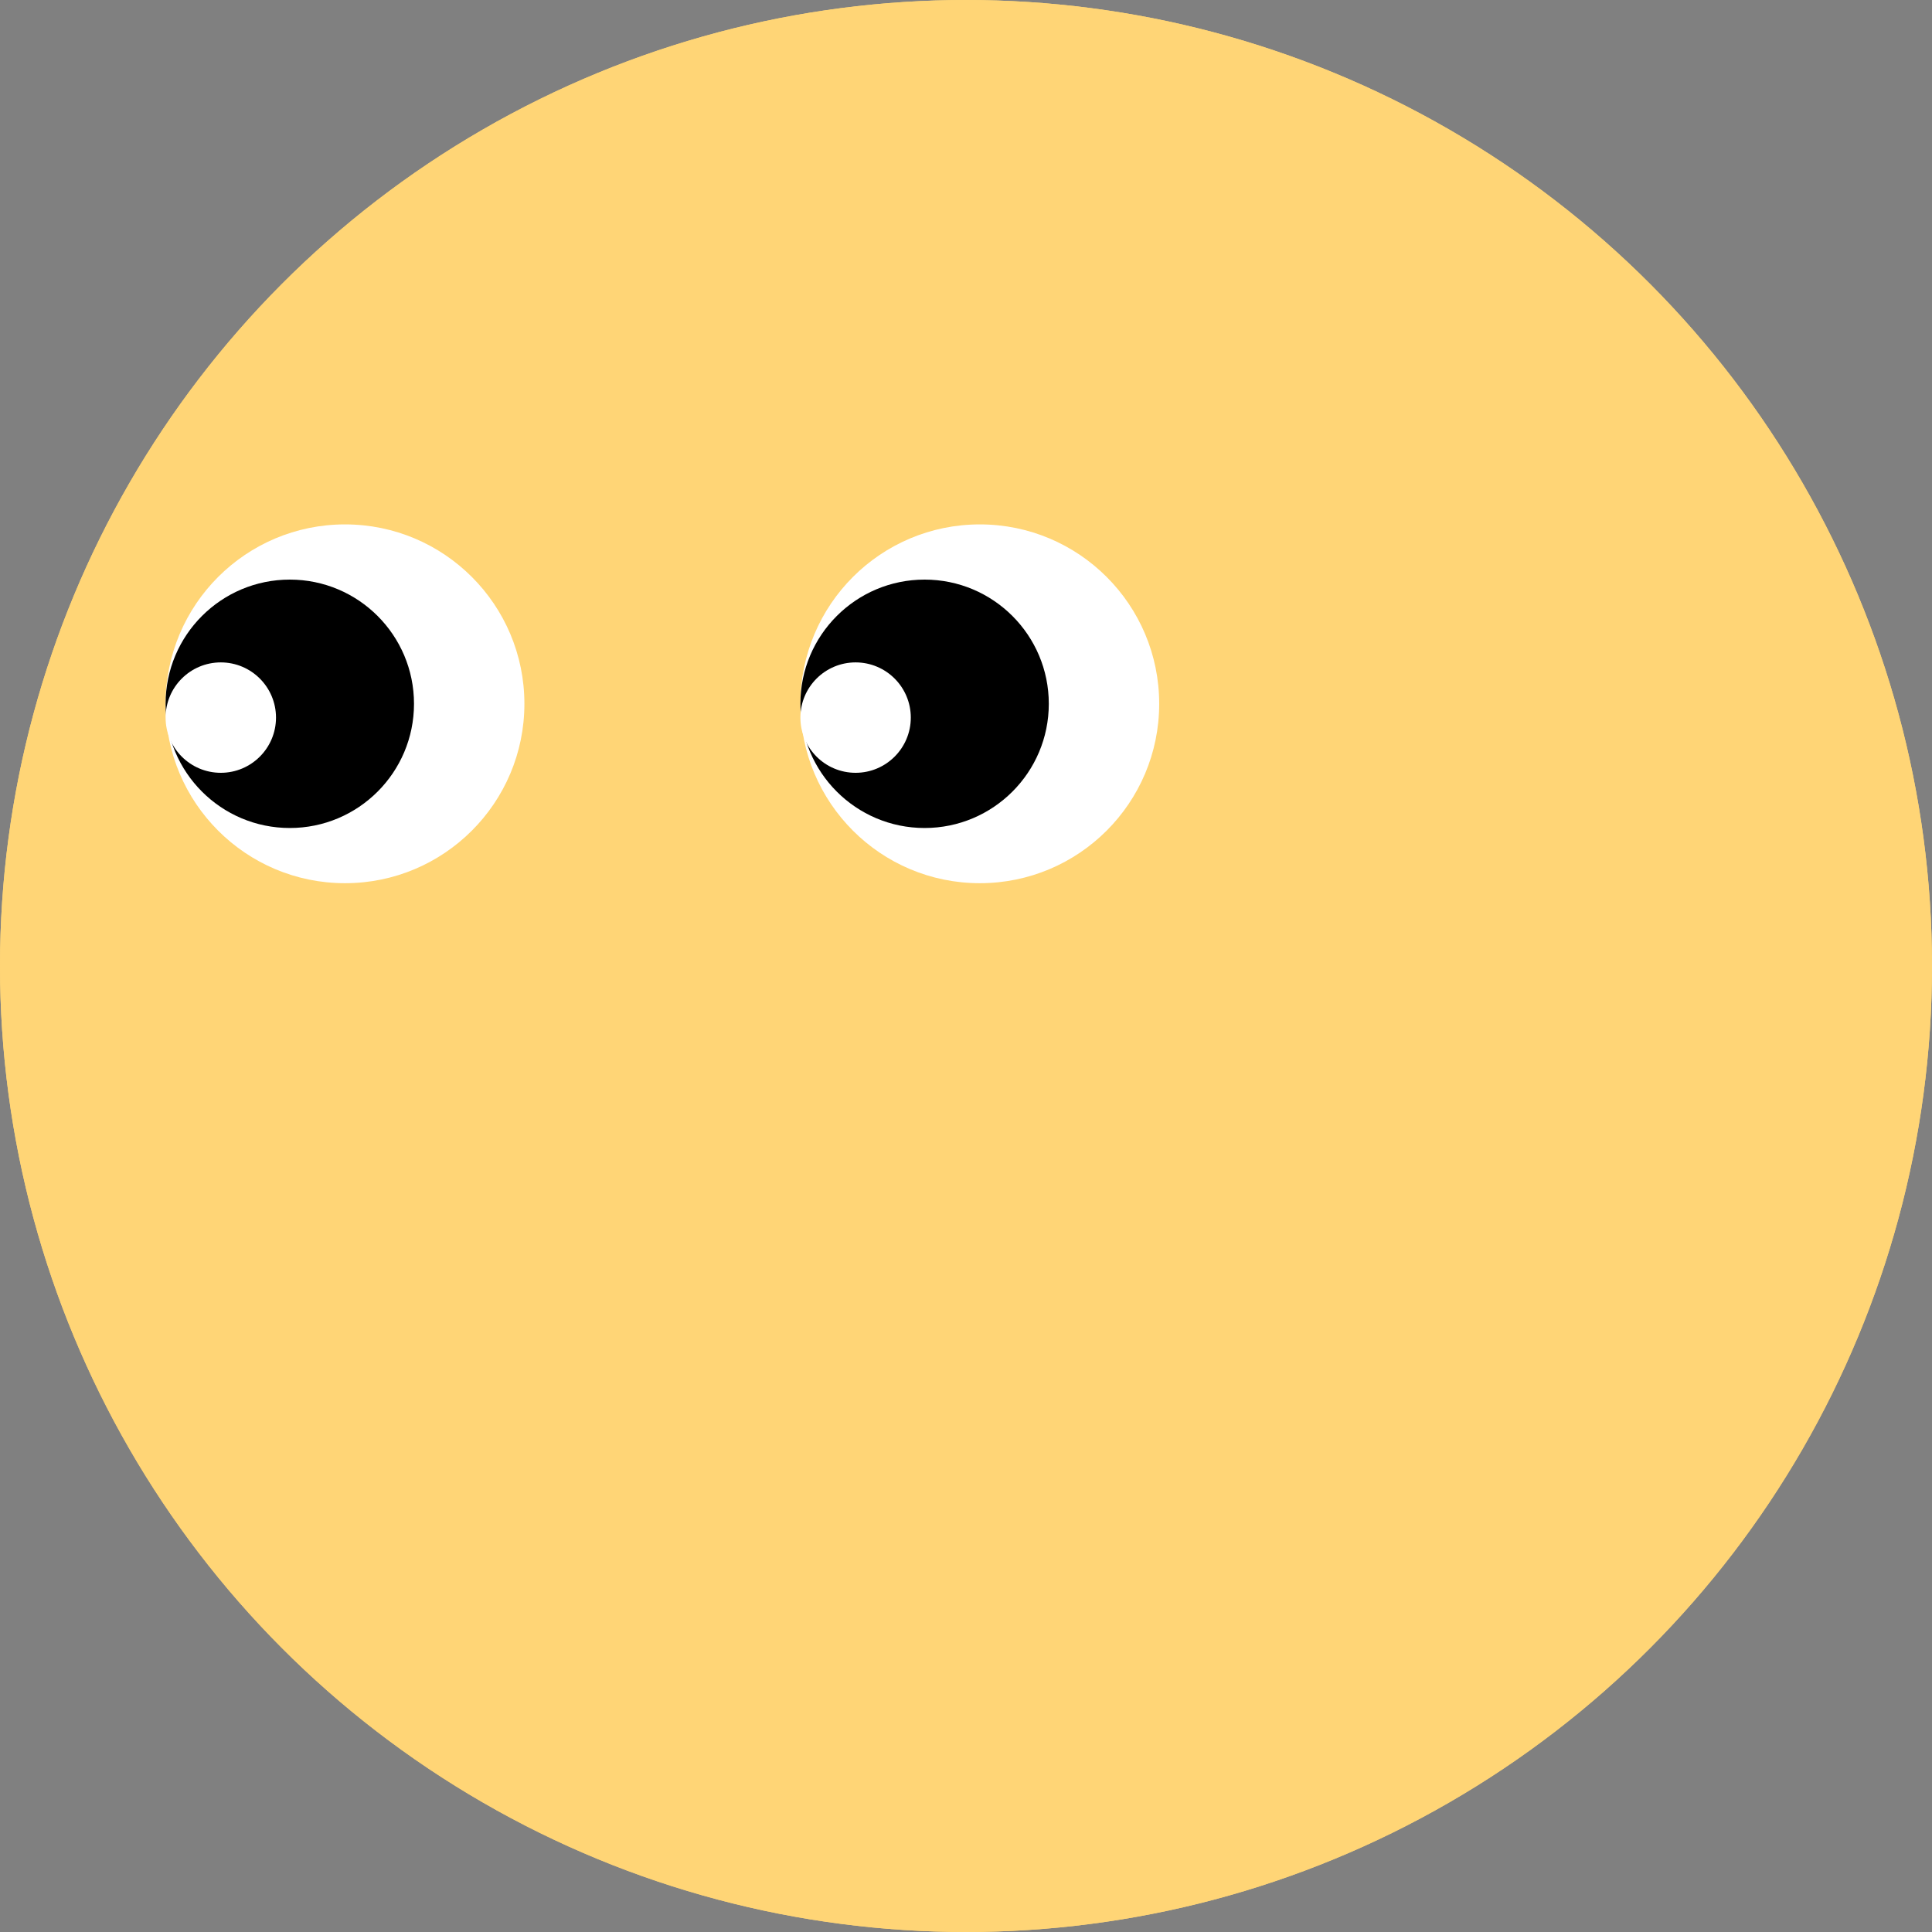 <svg width="70" height="70" viewBox="0 0 70 70" fill="none" xmlns="http://www.w3.org/2000/svg">
<rect x="0" y="0" width="70" height="70" fill="#808080" stroke="none"/>
<circle cx="35" cy="35" r="35" fill="#FFD576"/>
<circle cx="12.5" cy="25.5" r="6.5" transform="rotate(180 12.5 25.5)" fill="white"/>
<circle cx="10.5" cy="25.5" r="4.5" transform="rotate(180 10.5 25.5)" fill="black"/>
<circle cx="35.5" cy="25.5" r="6.5" transform="rotate(180 35.5 25.5)" fill="white"/>
<circle cx="33.5" cy="25.5" r="4.5" transform="rotate(180 33.5 25.5)" fill="black"/>
<circle cx="8" cy="26" r="2" transform="rotate(180 8 26)" fill="white"/>
<circle cx="31" cy="26" r="2" transform="rotate(180 31 26)" fill="white"/>
<circle cx="35" cy="35" r="35" fill="#FFD576"/>
<circle cx="12.5" cy="25.5" r="6.5" transform="rotate(180 12.5 25.5)" fill="white"/>
<circle cx="10.5" cy="25.5" r="4.5" transform="rotate(180 10.5 25.5)" fill="black"/>
<circle cx="35.5" cy="25.5" r="6.5" transform="rotate(180 35.5 25.5)" fill="white"/>
<circle cx="33.5" cy="25.5" r="4.5" transform="rotate(180 33.5 25.5)" fill="black"/>
<circle cx="8" cy="26" r="2" transform="rotate(180 8 26)" fill="white"/>
<circle cx="31" cy="26" r="2" transform="rotate(180 31 26)" fill="white"/>
</svg>

